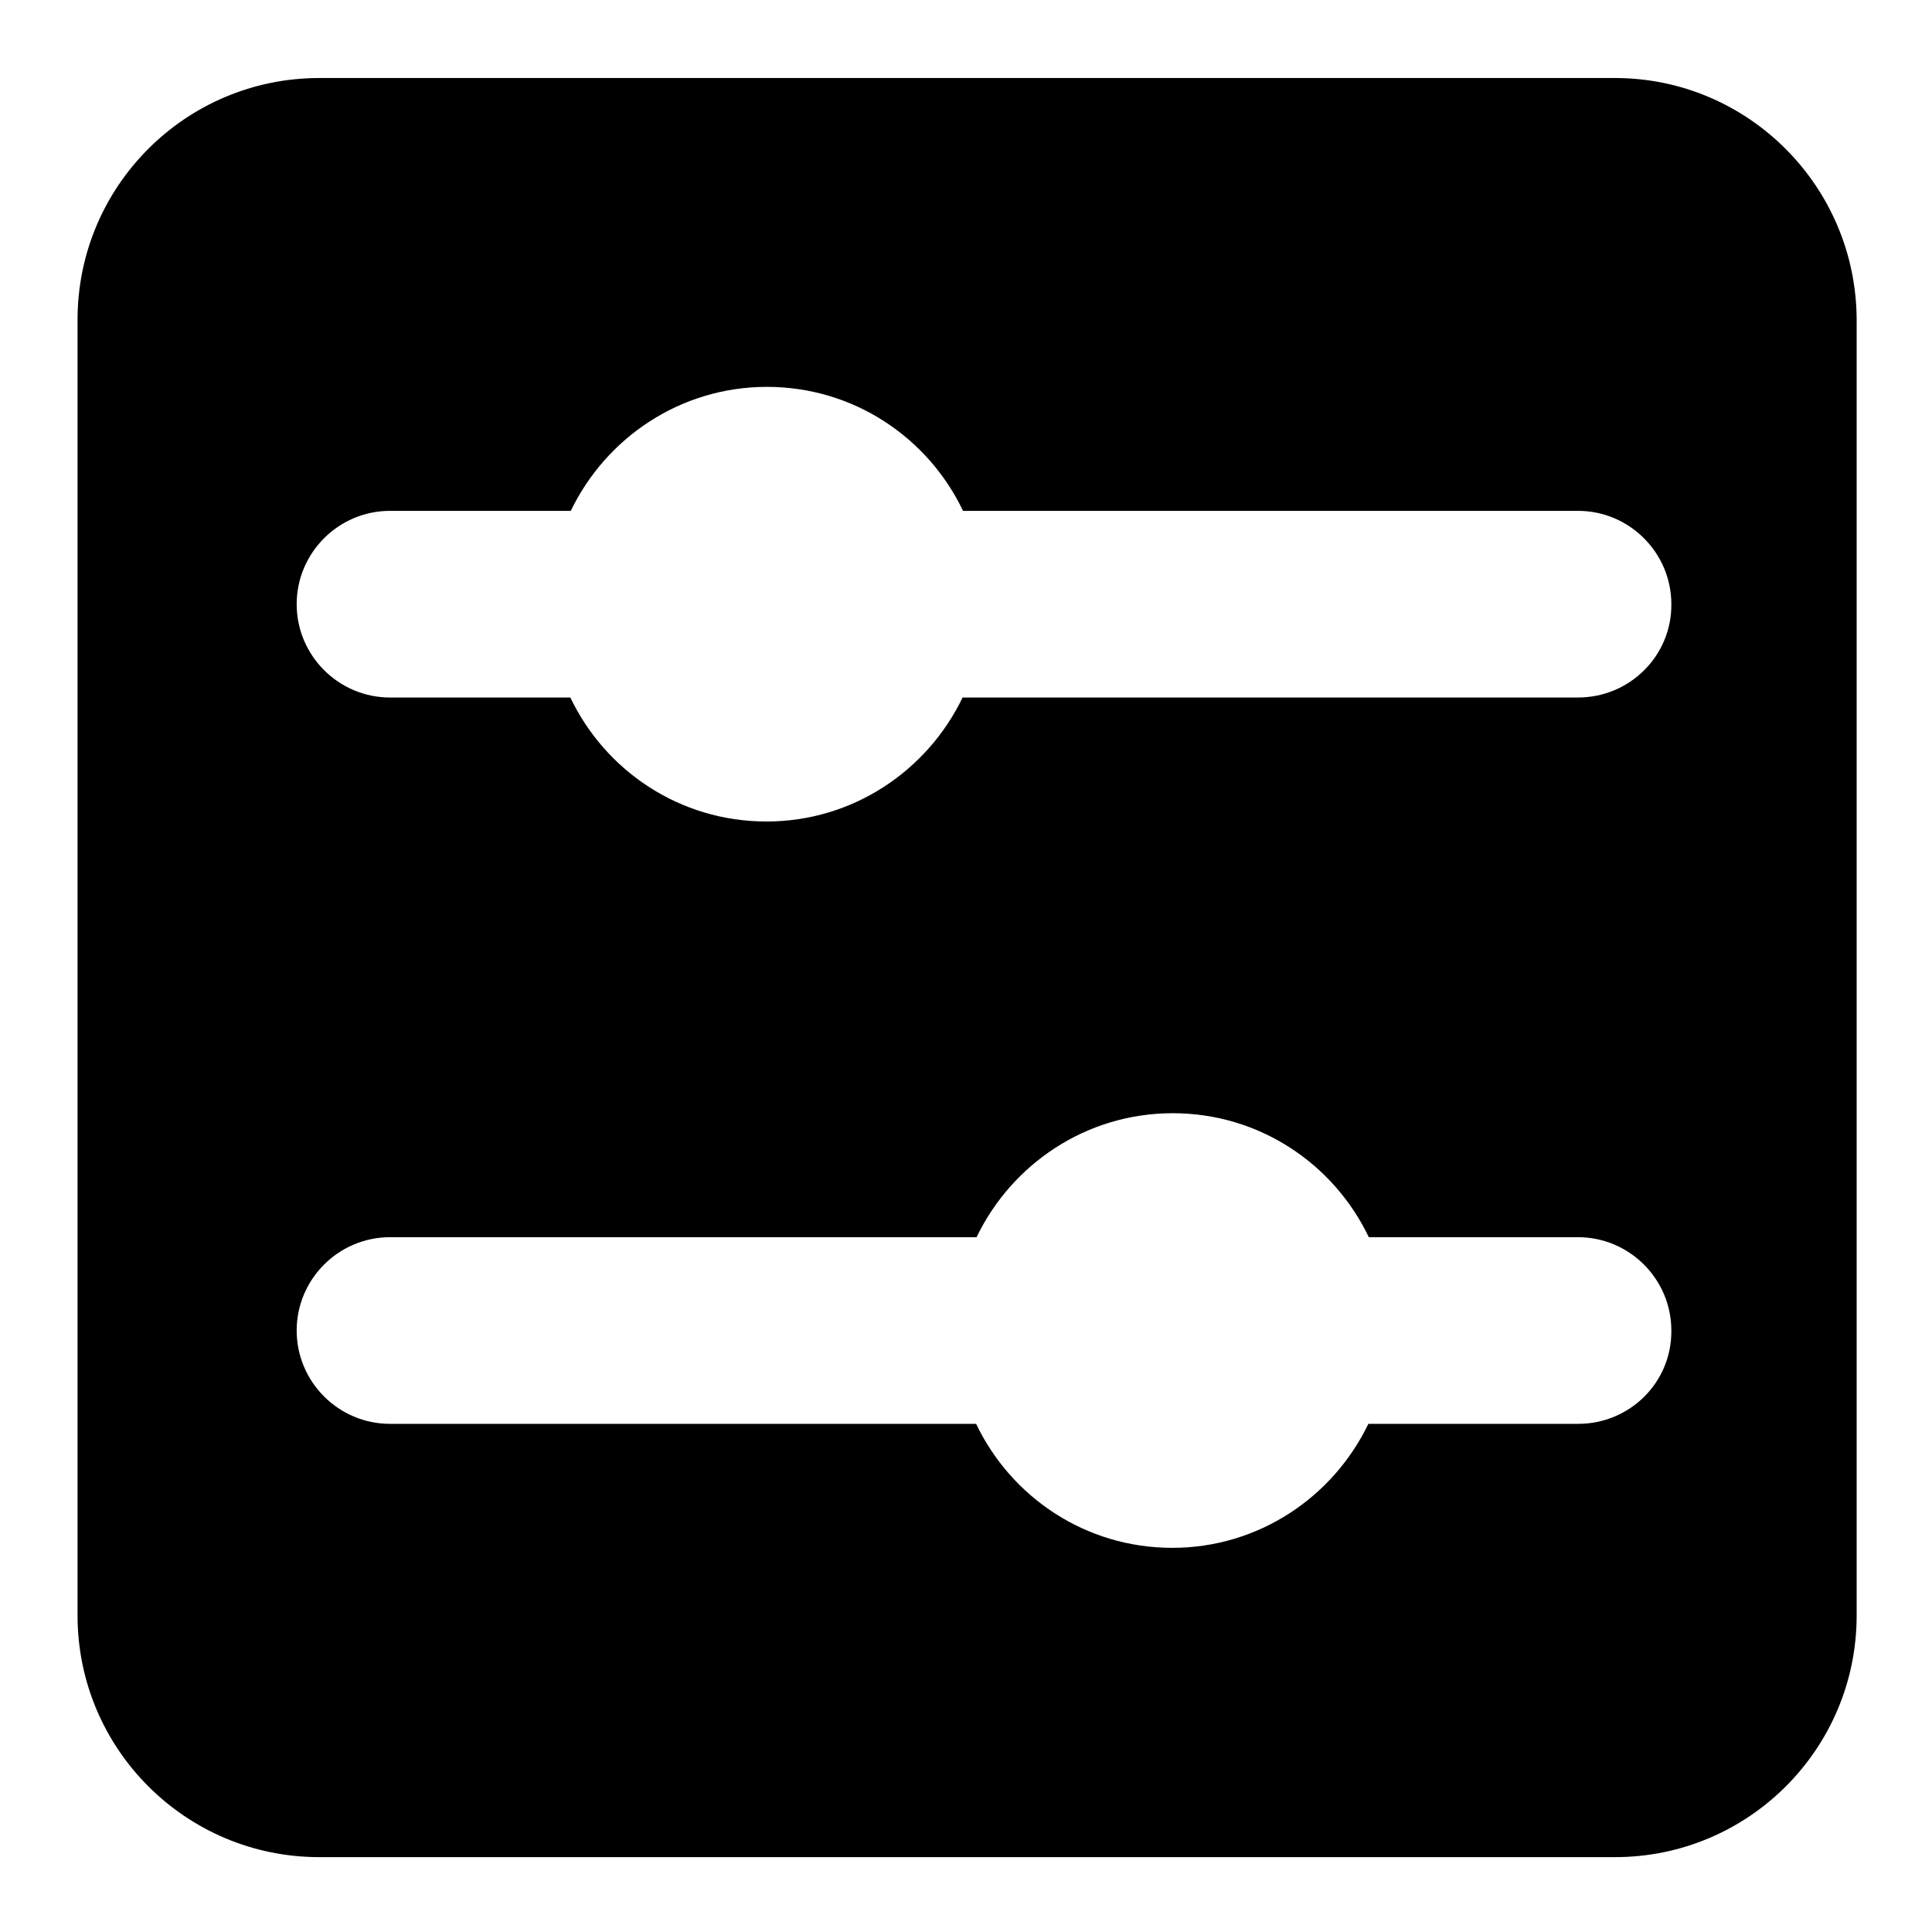 <svg t="1686106802654" class="icon" viewBox="0 0 1050 1024" version="1.1" xmlns="http://www.w3.org/2000/svg" p-id="1518" width="64" height="64"><path d="M877.714 29.404H173.485c-72.53 0-131.339 58.808-131.339 131.339V864.972c0 72.53 58.808 131.339 131.339 131.339h704.23c72.53 0 131.339-58.808 131.339-131.339V160.743C1008.808 88.212 950 29.404 877.714 29.404zM857.621 760.833h-113.941c-19.113 39.696-59.543 67.385-106.59 67.385s-87.477-27.444-106.59-67.385h-318.545c-27.934 0-50.722-22.788-50.722-50.722 0-27.934 22.788-50.722 50.722-50.722h318.79c19.113-39.696 59.543-67.385 106.59-67.385s87.477 27.444 106.59 67.385H857.621c27.934 0 50.722 22.788 50.722 50.722 0.245 28.179-22.543 50.722-50.722 50.722z m0-394.751H523.149c-19.113 39.696-59.543 67.385-106.59 67.385s-87.477-27.444-106.59-67.385h-98.014c-27.934 0-50.722-22.788-50.722-50.722 0-27.934 22.788-50.722 50.722-50.722h98.259c19.113-39.696 59.543-67.385 106.59-67.385s87.477 27.444 106.59 67.385H857.621c27.934 0 50.722 22.788 50.722 50.722 0.245 27.934-22.543 50.722-50.722 50.722z" p-id="1519"></path></svg>